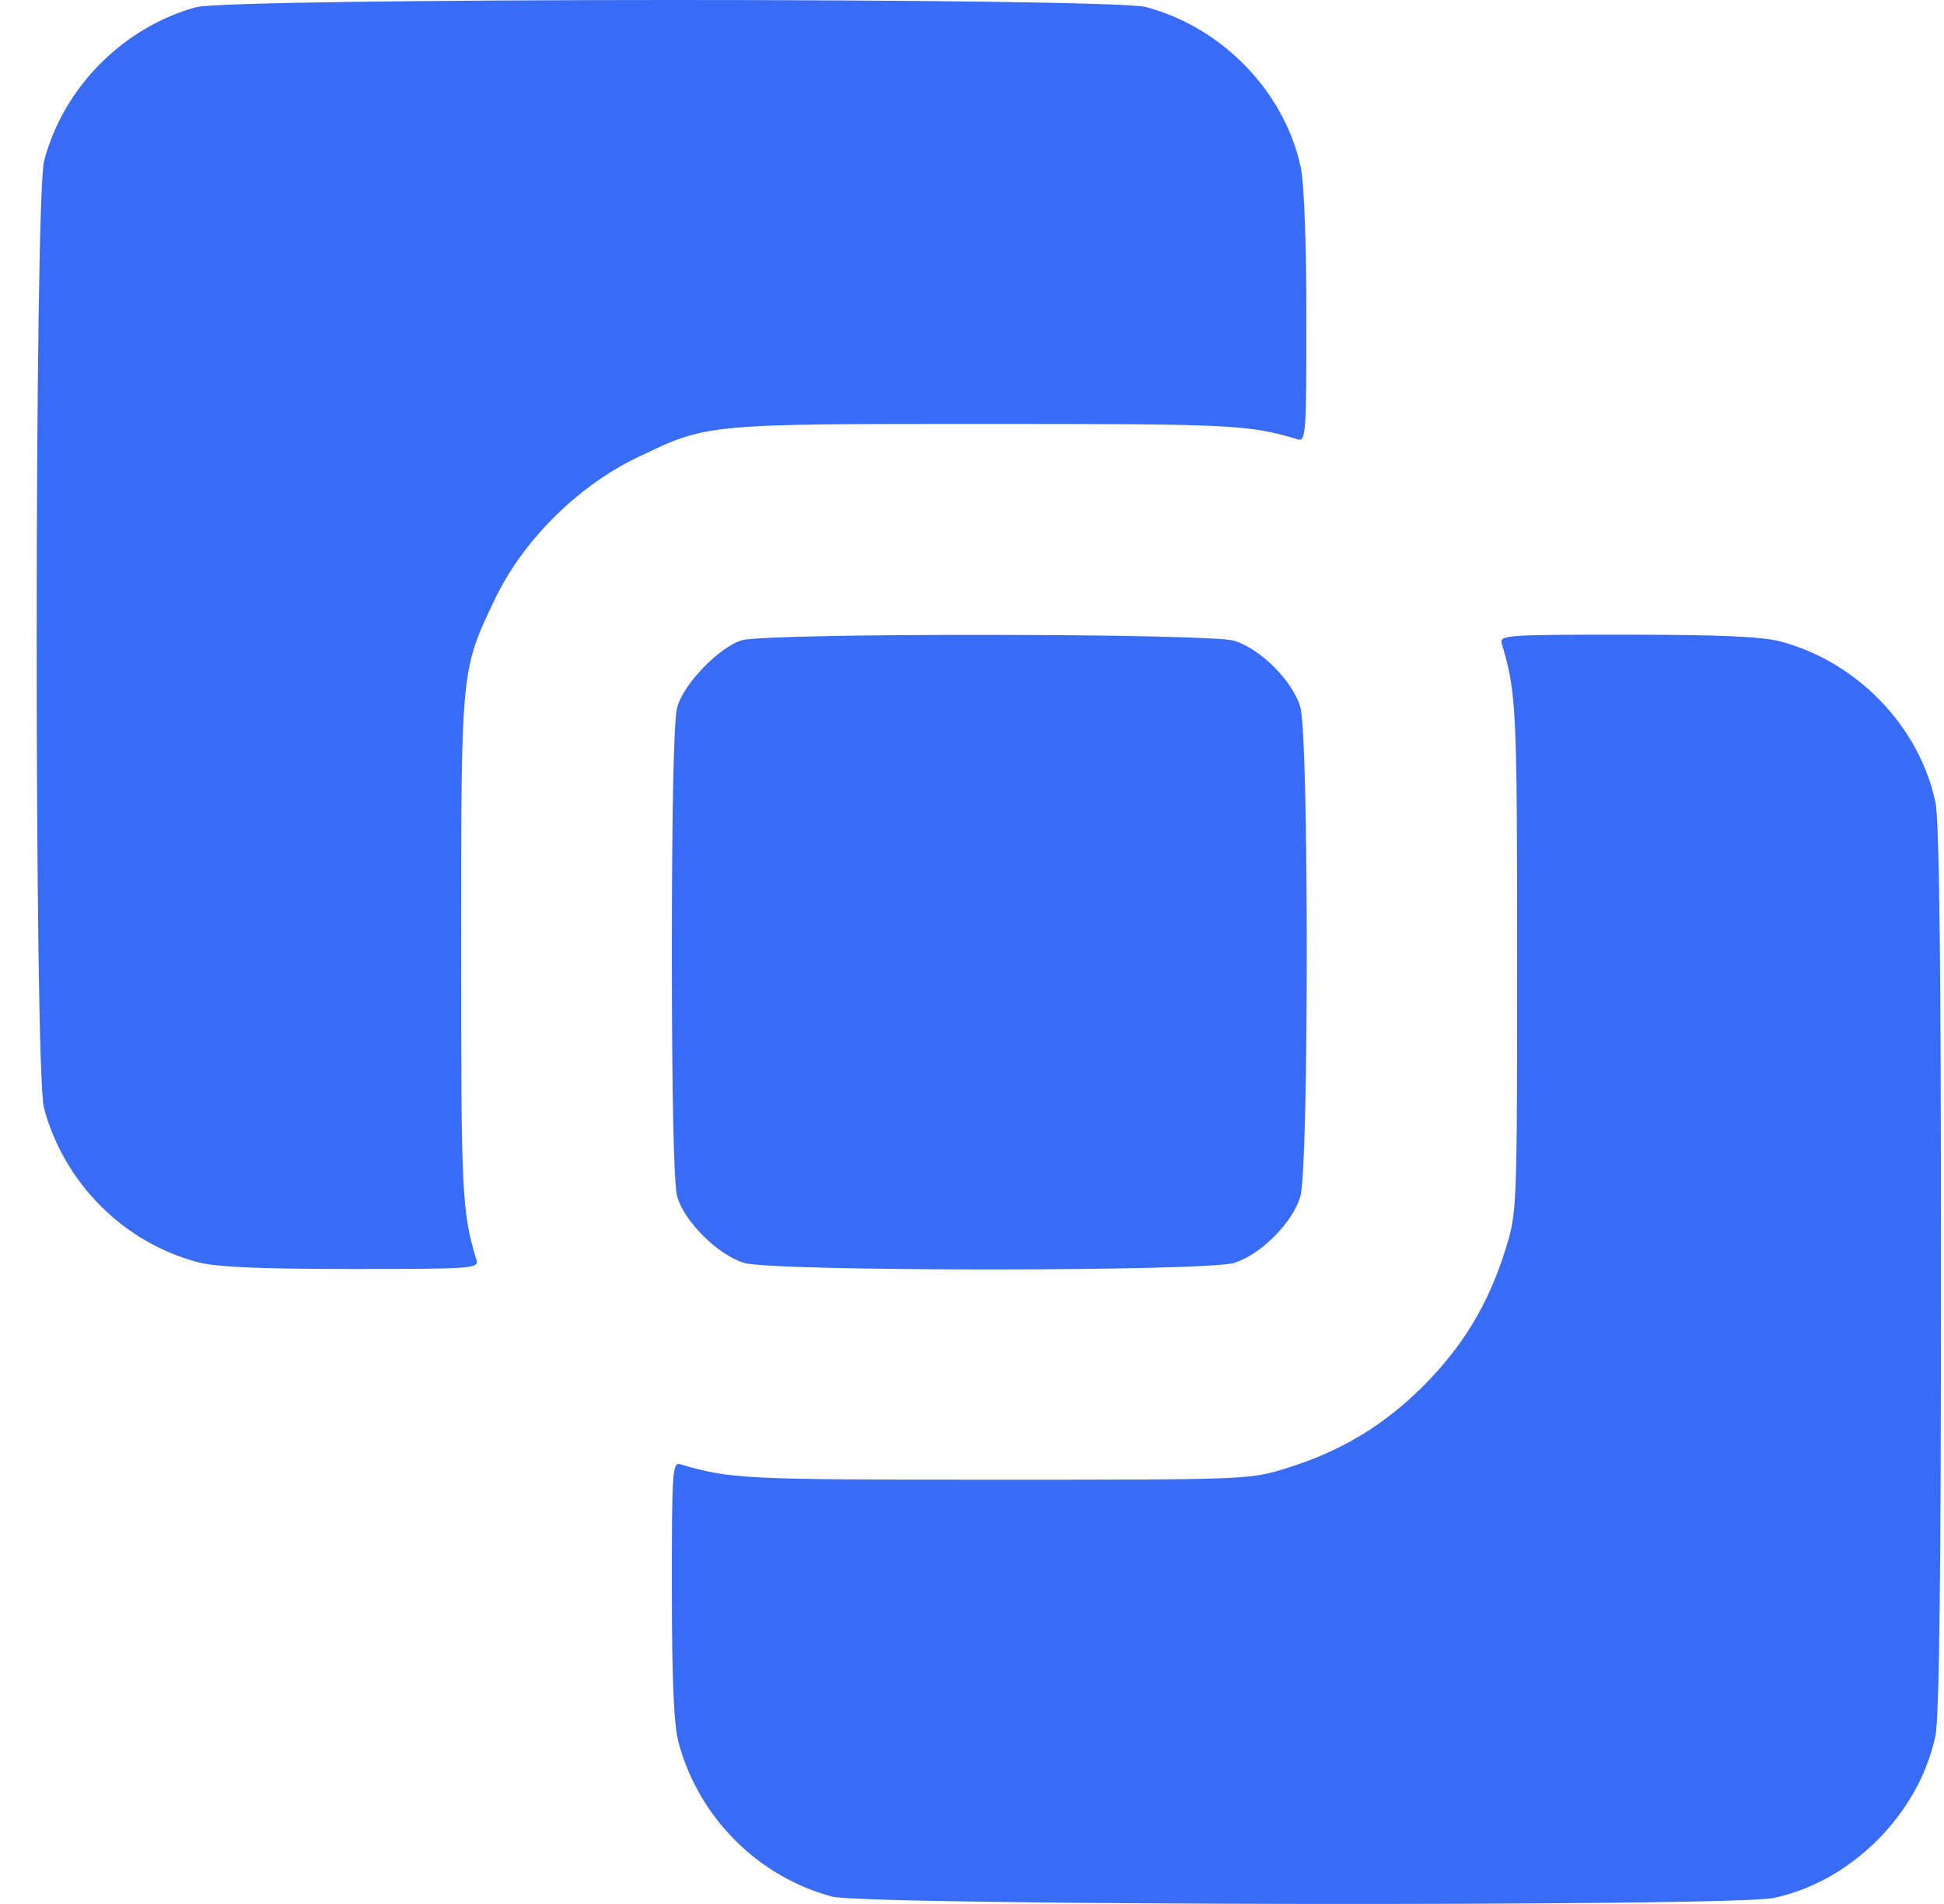 <svg width="49" height="48" viewBox="0 0 49 48" fill="none" xmlns="http://www.w3.org/2000/svg">
<path fill-rule="evenodd" clip-rule="evenodd" d="M4.937 0.182C3.097 0.694 1.603 2.203 1.113 4.046C0.864 4.981 0.86 27.001 1.108 27.932C1.613 29.82 3.107 31.32 4.981 31.819C5.446 31.943 6.518 31.991 8.851 31.992C11.865 31.993 12.073 31.979 12.012 31.774C11.641 30.533 11.623 30.159 11.623 23.933C11.623 16.845 11.616 16.911 12.465 15.123C13.171 13.637 14.548 12.263 16.059 11.535C17.831 10.681 17.771 10.687 24.869 10.687C31.094 10.687 31.469 10.706 32.71 11.076C32.914 11.137 32.929 10.934 32.929 8.015C32.929 6.177 32.871 4.616 32.788 4.227C32.383 2.317 30.817 0.692 28.886 0.178C27.986 -0.062 5.799 -0.058 4.937 0.182ZM18.705 16.14C18.136 16.305 17.233 17.235 17.069 17.829C16.983 18.138 16.935 20.343 16.935 23.996C16.935 27.649 16.983 29.853 17.069 30.163C17.244 30.794 18.099 31.642 18.76 31.839C19.491 32.058 30.372 32.058 31.102 31.839C31.766 31.641 32.577 30.831 32.775 30.167C32.993 29.436 32.993 18.555 32.775 17.825C32.577 17.161 31.766 16.35 31.102 16.152C30.47 15.963 19.356 15.953 18.705 16.14ZM37.851 16.217C38.221 17.459 38.24 17.832 38.24 24.121C38.24 30.51 38.237 30.563 37.948 31.493C37.522 32.865 36.875 33.94 35.876 34.94C34.876 35.94 33.801 36.586 32.429 37.013C31.498 37.302 31.445 37.304 25.056 37.304C18.767 37.304 18.394 37.286 17.152 36.915C16.948 36.854 16.934 37.061 16.935 40.076C16.936 42.368 16.985 43.483 17.103 43.927C17.608 45.815 19.102 47.315 20.976 47.814C21.82 48.038 43.64 48.071 44.7 47.849C46.659 47.44 48.366 45.732 48.783 43.764C48.881 43.303 48.924 39.743 48.924 31.993C48.924 24.244 48.881 20.684 48.783 20.222C48.378 18.312 46.812 16.686 44.881 16.172C44.416 16.049 43.344 16.001 41.012 16C37.997 15.998 37.79 16.013 37.851 16.217Z" fill="#386CF6"/>
</svg>
